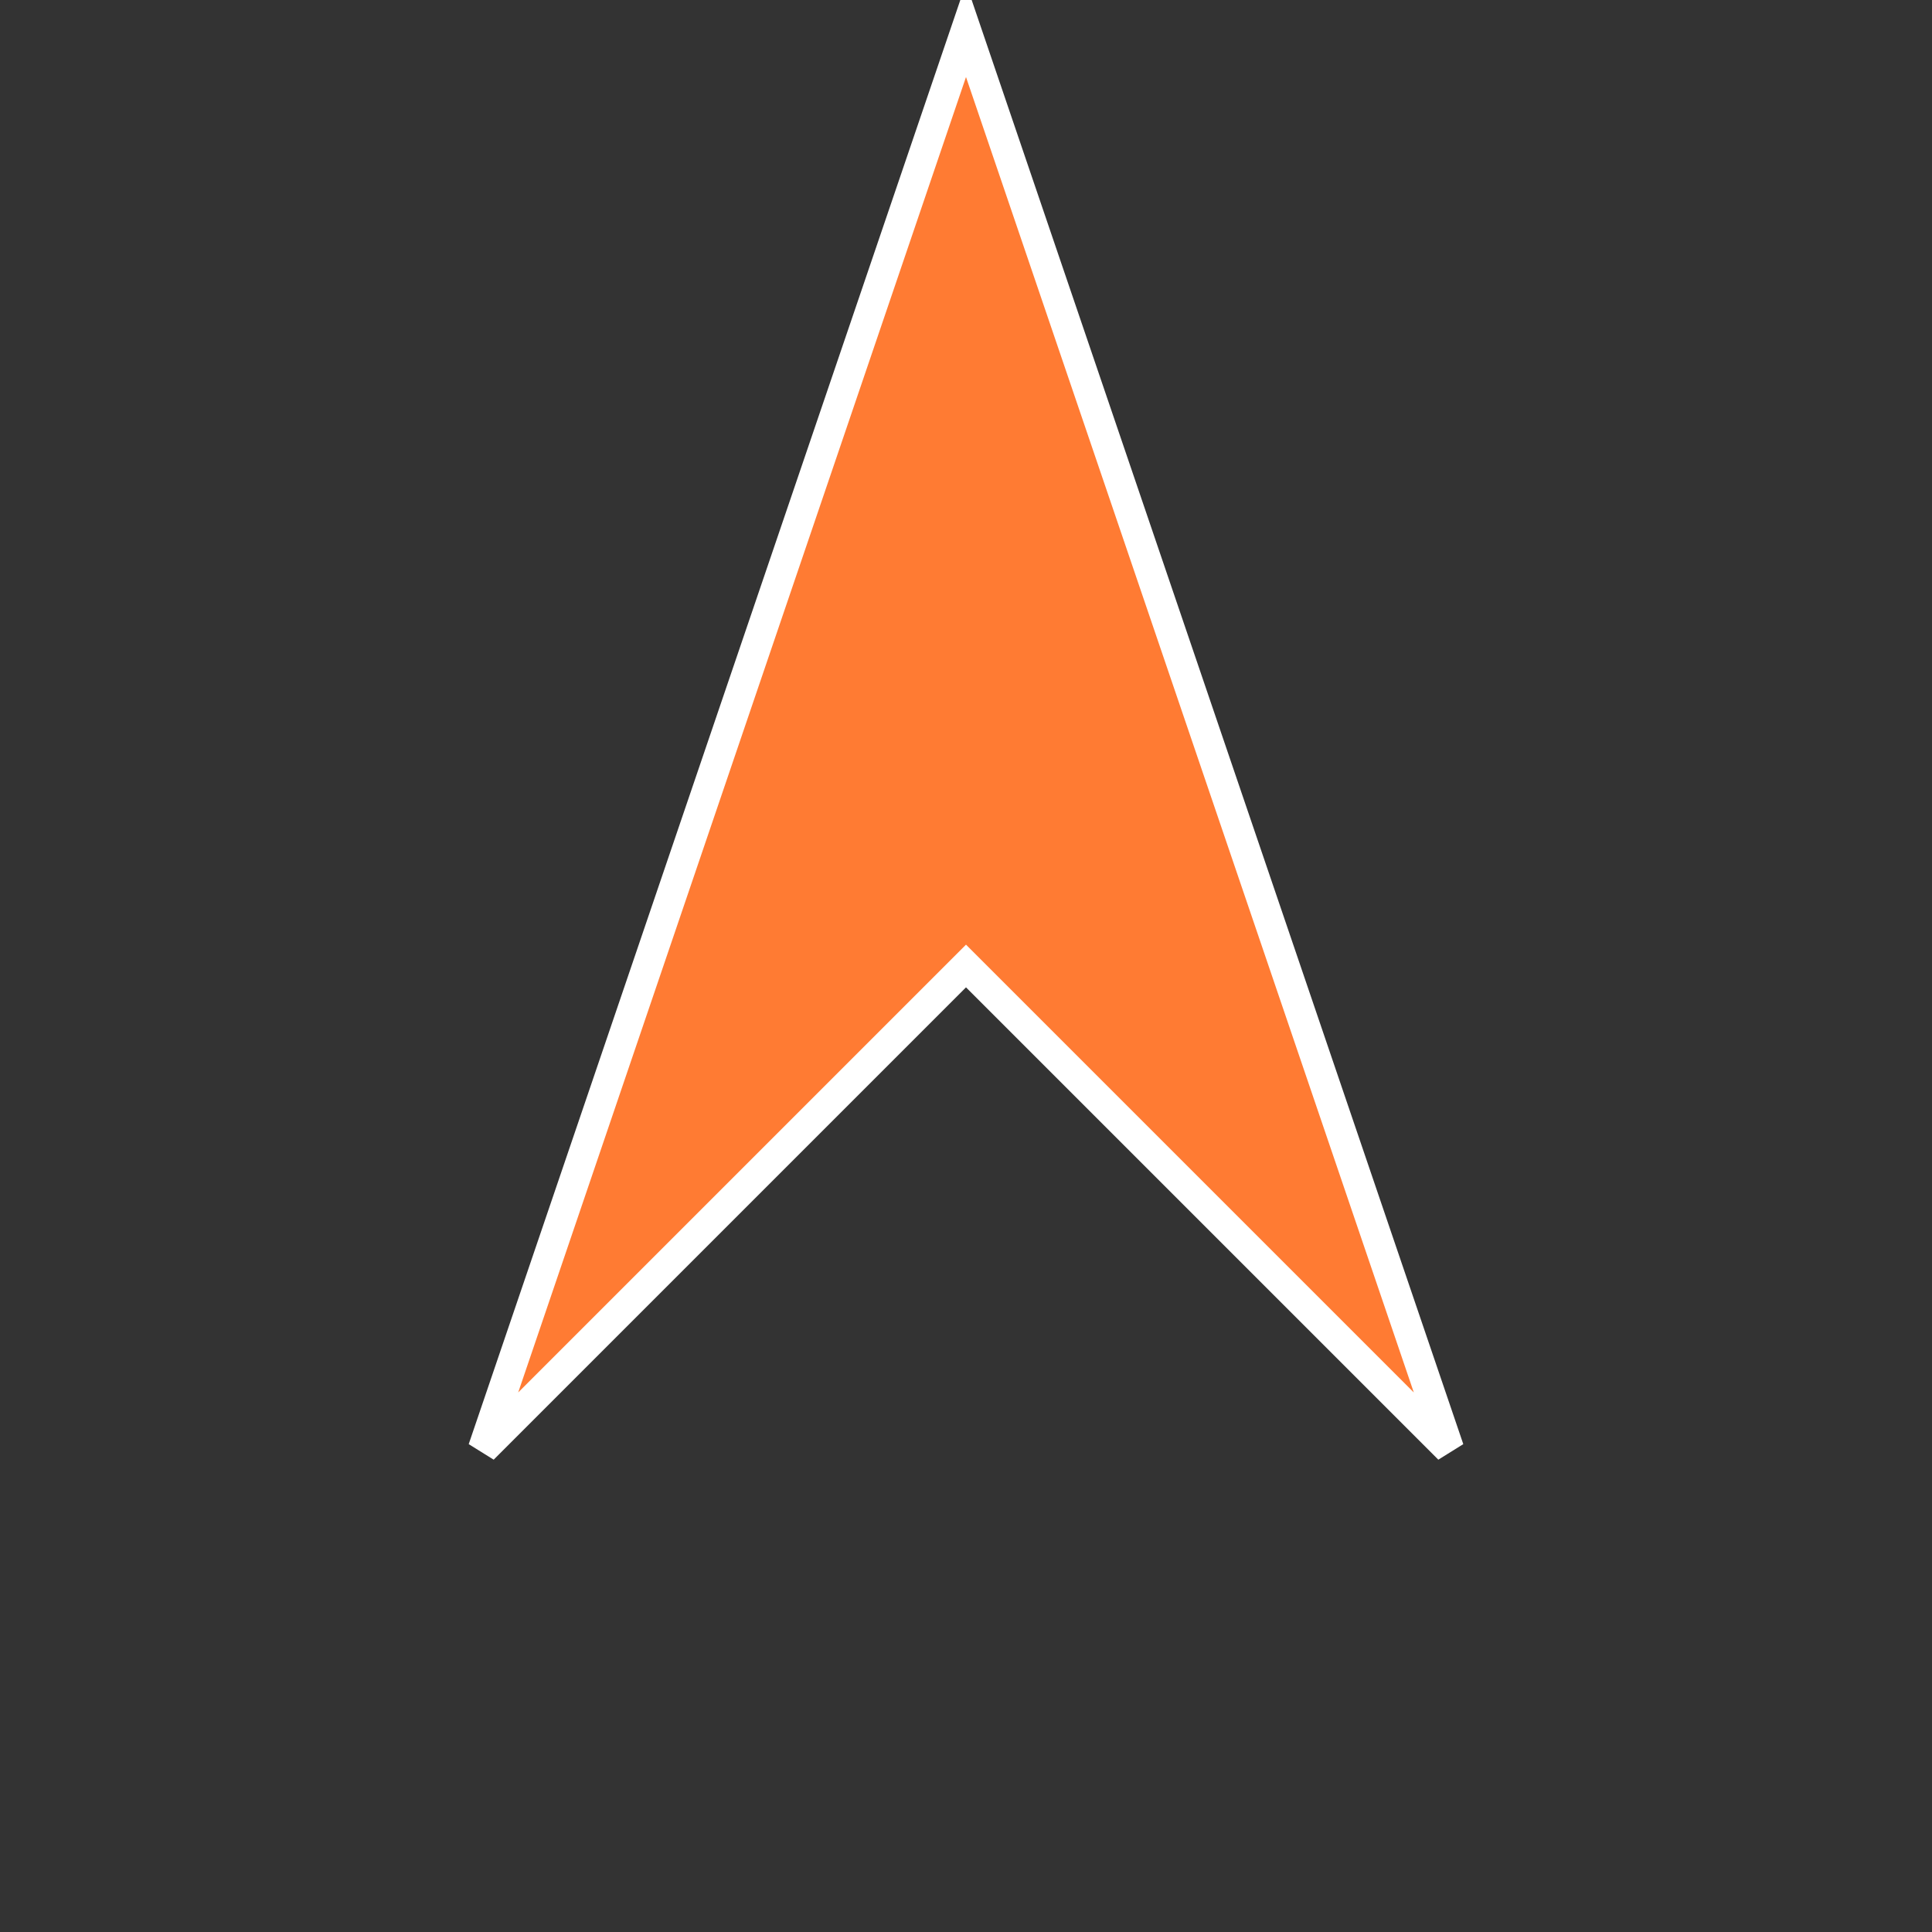 <svg xmlns="http://www.w3.org/2000/svg" viewBox="0 0 64 64">
  <rect x="0" y="0" width="64" height="64" fill="#333333" stroke="none"/>
  <!-- Single upward-pointing arrowhead -->
  <!-- <polygon points="32,4 44,28 32,22 20,28" fill="#007bff" stroke="#004a99" stroke-width="2"/> -->
  <polygon points="32,1 48,48 32,32 16,48" fill="#FF7b33" stroke="#ffffff" stroke-width="1"/>
</svg>


